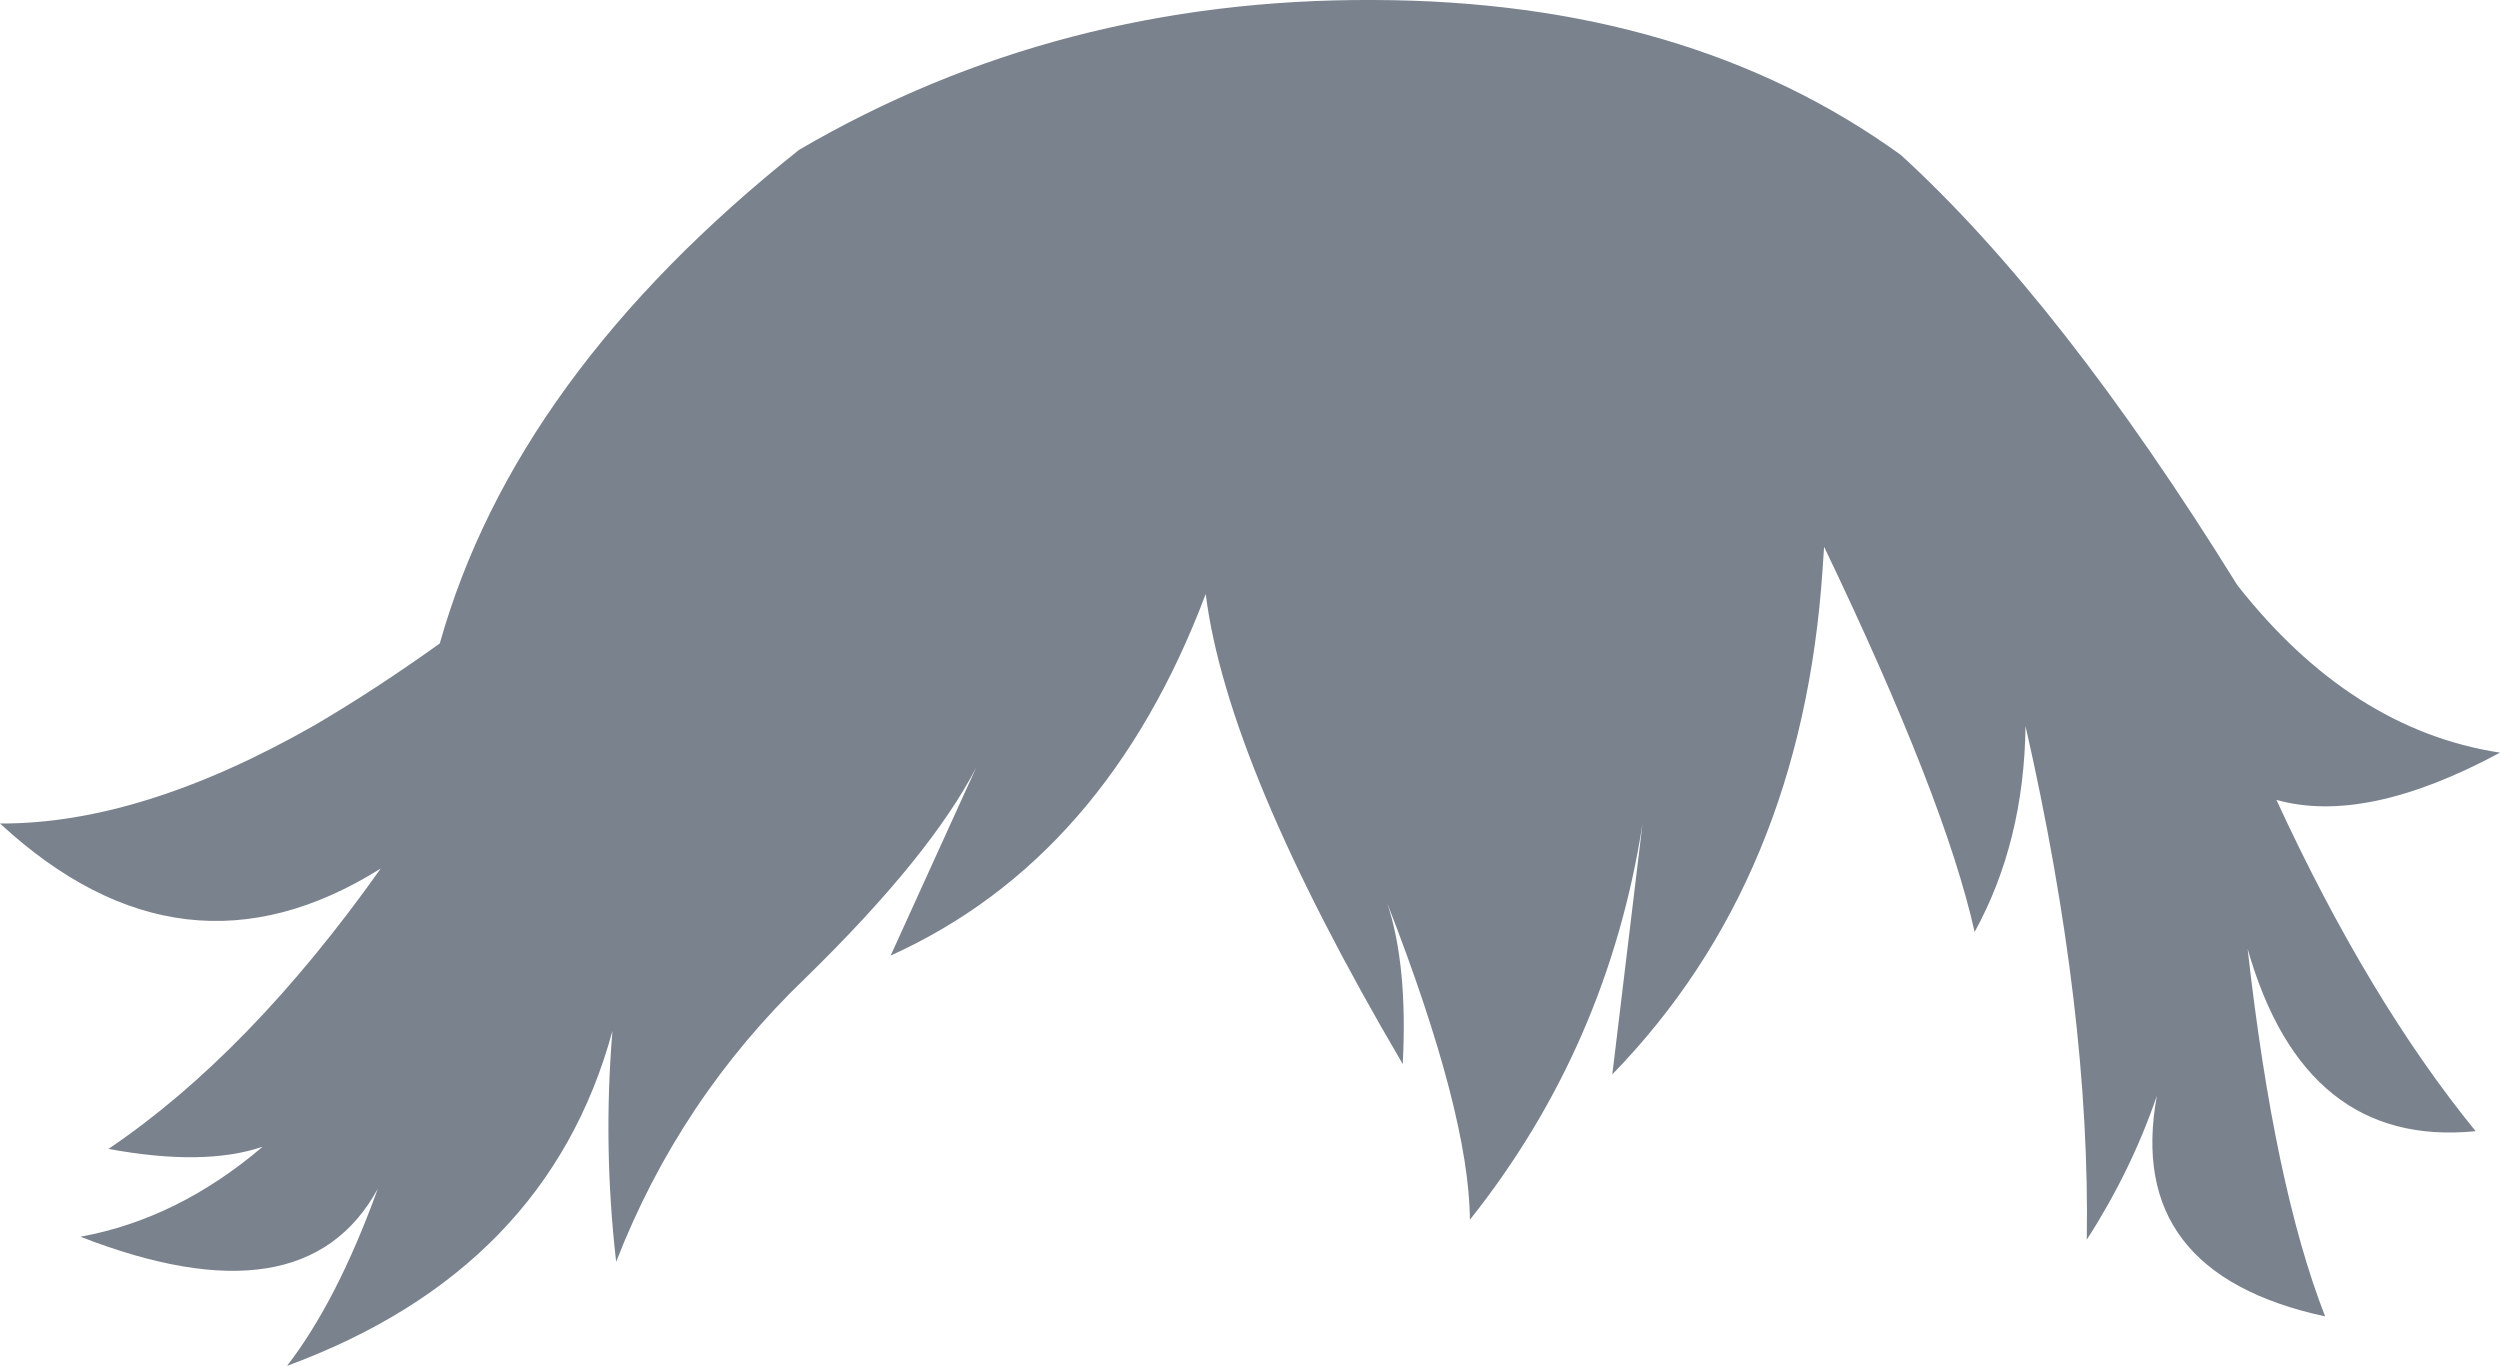 <?xml version="1.0" encoding="UTF-8" standalone="no"?>
<svg xmlns:xlink="http://www.w3.org/1999/xlink" height="92.55px" width="169.4px" xmlns="http://www.w3.org/2000/svg">
  <g transform="matrix(1.0, 0.0, 0.0, 1.0, 84.7, 46.25)">
    <path d="M38.8 -7.7 Q37.4 13.35 24.55 26.55 L26.6 9.55 Q24.25 24.65 14.9 36.4 14.85 29.2 9.3 14.95 10.7 19.2 10.35 25.85 -1.55 5.6 -3.0 -6.0 -9.75 11.9 -24.35 18.5 L-18.55 5.75 Q-21.65 11.75 -30.1 20.0 -38.65 28.2 -42.95 39.25 -43.85 31.4 -43.2 23.6 -47.6 39.8 -65.25 46.3 -61.85 41.9 -59.1 34.3 -64.1 43.45 -79.25 37.55 -72.65 36.35 -66.9 31.45 -70.85 32.8 -77.35 31.6 -67.8 25.15 -58.9 12.6 -72.3 21.0 -84.7 9.55 -75.15 9.6 -63.4 2.9 -59.3 0.5 -54.9 -2.65 -49.8 -20.8 -30.55 -36.1 -13.0 -46.35 8.35 -46.25 29.65 -46.2 44.1 -35.75 55.0 -25.8 66.9 -6.6 74.6 3.2 84.7 4.75 75.6 9.65 69.55 7.95 75.8 21.5 83.05 30.4 71.45 31.55 67.6 18.05 69.4 34.1 72.85 42.95 59.25 40.0 61.45 28.0 59.7 33.1 56.7 37.75 56.95 22.3 52.55 2.95 52.45 10.8 49.1 16.9 47.1 7.9 38.9 -9.2 L38.8 -7.7" fill="#7a828e" fill-rule="evenodd" stroke="none"/>
  </g>
</svg>
